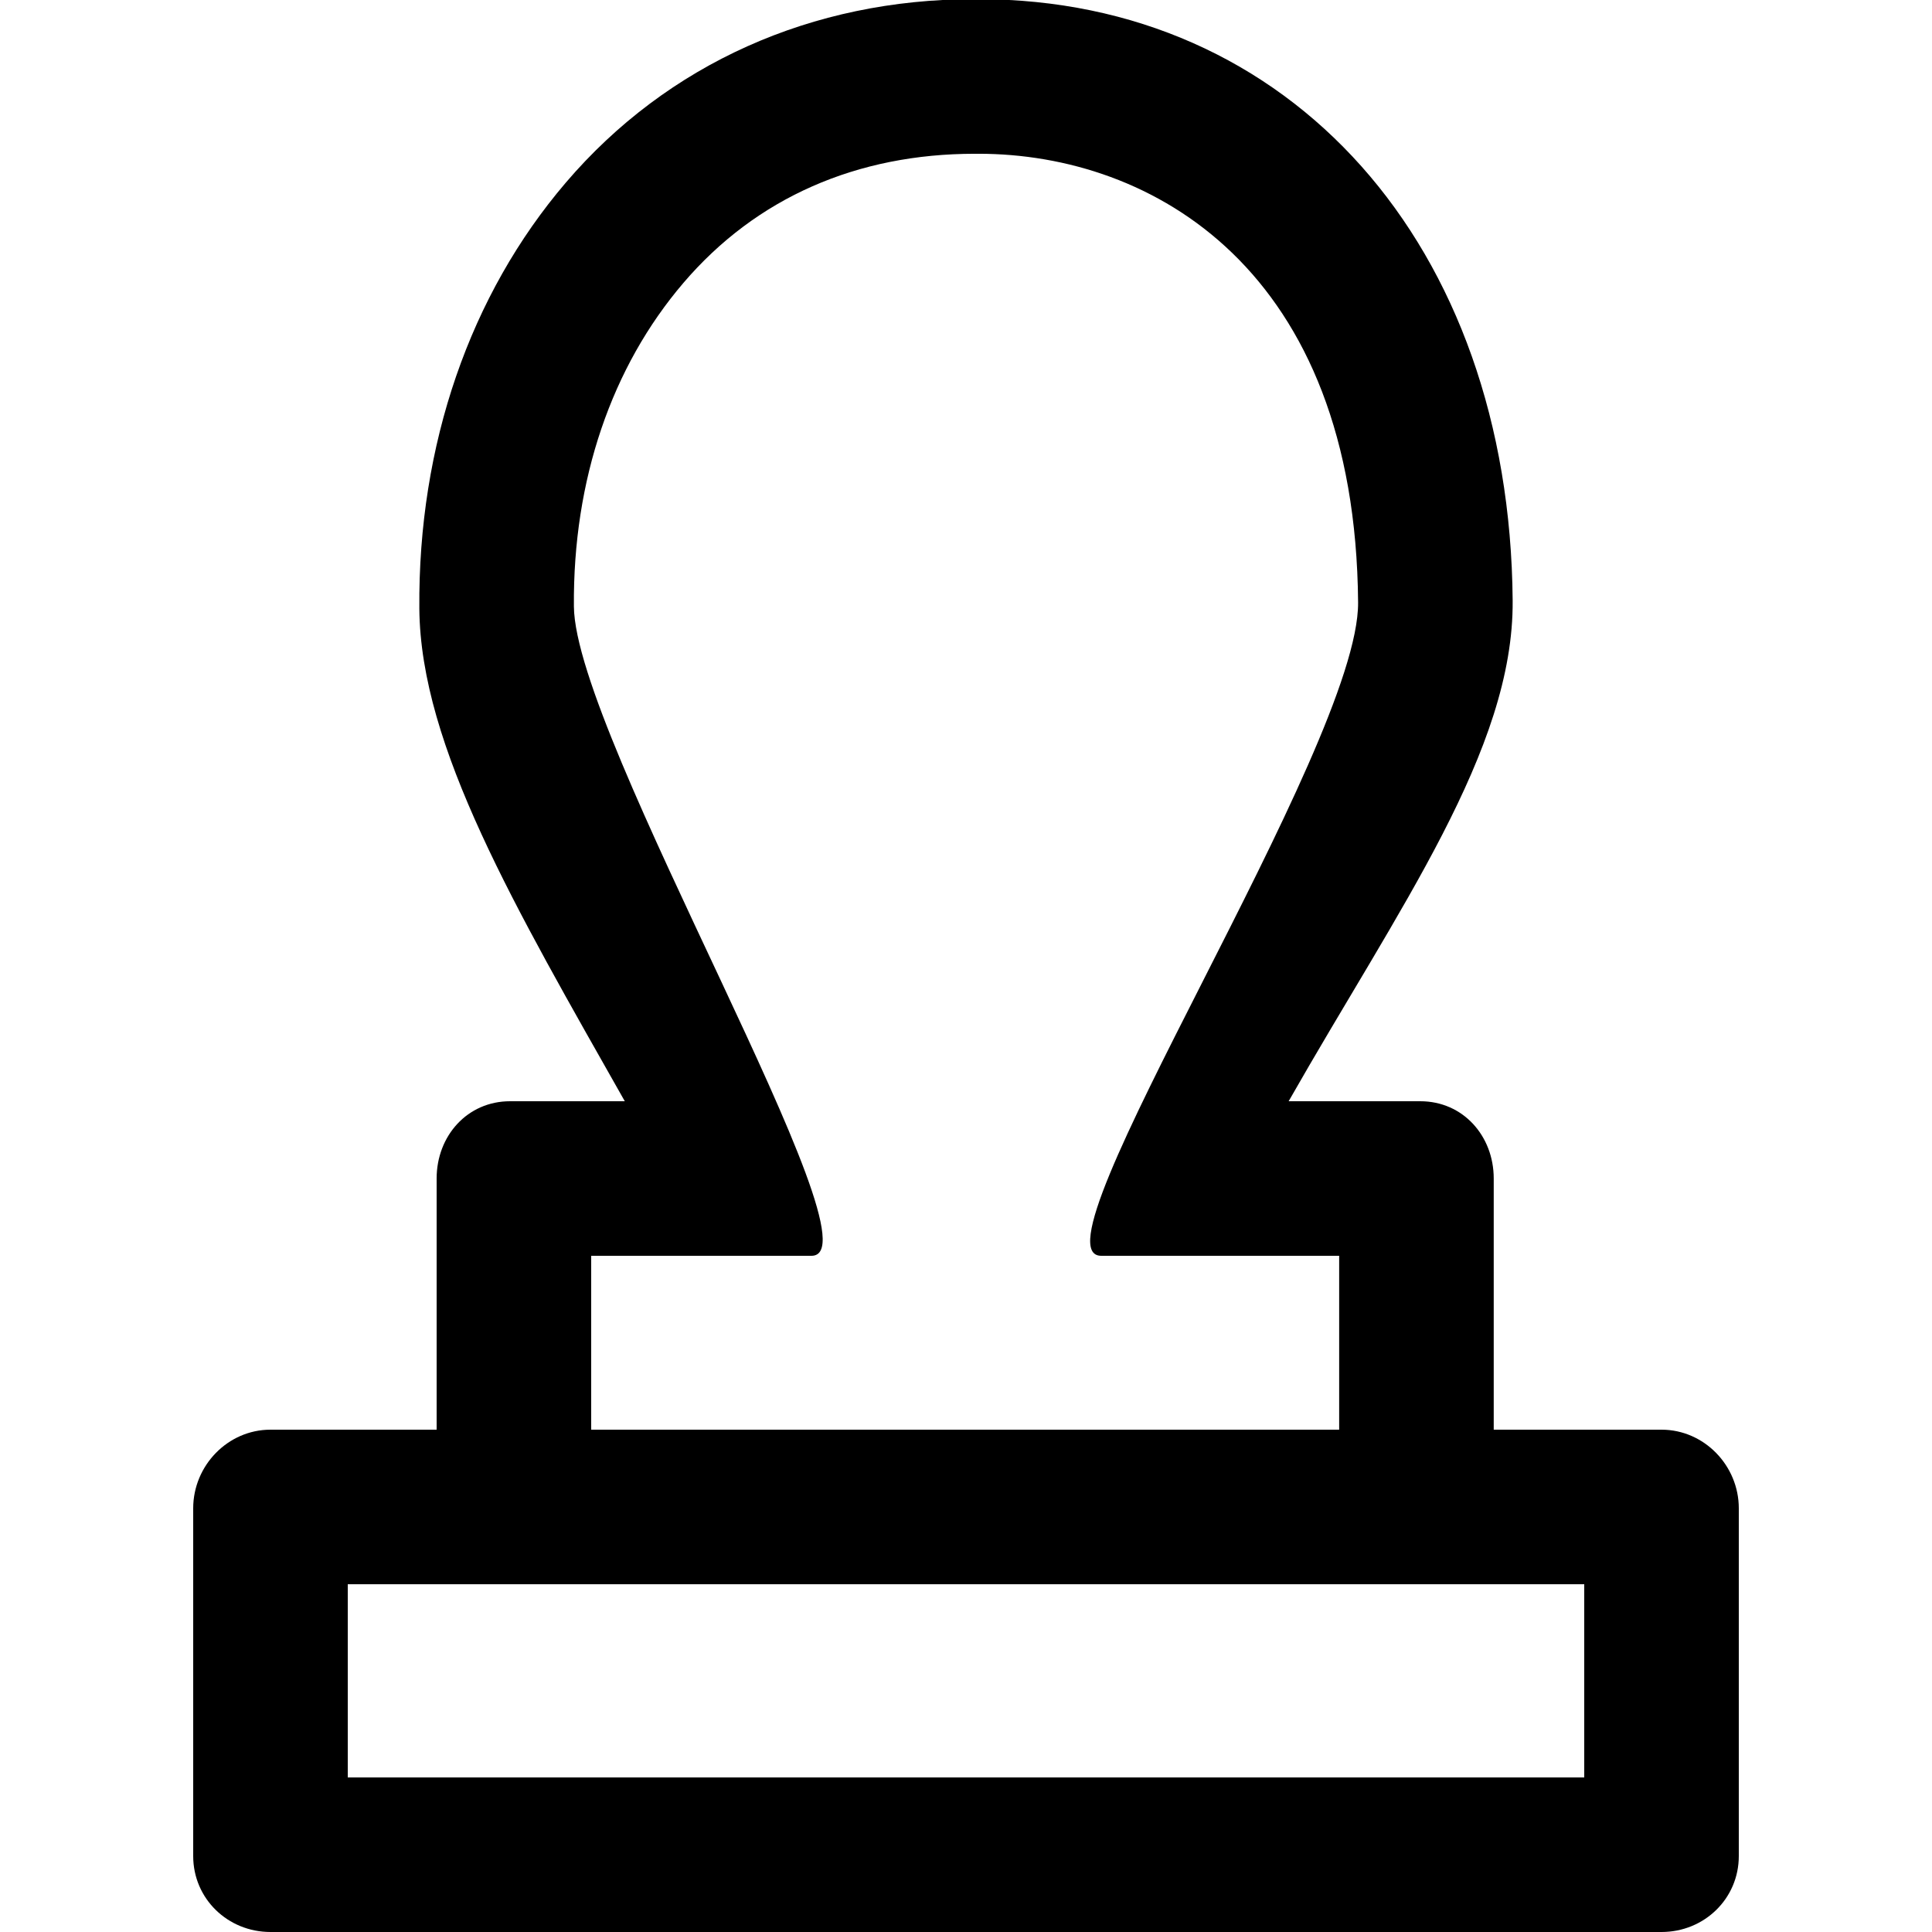 <?xml version="1.0" encoding="utf-8"?>
<!-- Generator: Adobe Illustrator 16.0.0, SVG Export Plug-In . SVG Version: 6.00 Build 0)  -->
<!DOCTYPE svg PUBLIC "-//W3C//DTD SVG 1.1//EN" "http://www.w3.org/Graphics/SVG/1.1/DTD/svg11.dtd">
<svg version="1.1" xmlns="http://www.w3.org/2000/svg" xmlns:xlink="http://www.w3.org/1999/xlink" x="0px" y="0px" width="100px"
	 height="100px" viewBox="0 0 100 100" enable-background="new 0 0 100 100" xml:space="preserve">
<g id="Layer_3">
</g>
<g id="Your_Icon">
</g>
<g id="Layer_4">
	<g>
		<polygon fill="none" points="25.8,82 17.805,82 17.805,92 82.422,92 82.422,82 74.2,82 		"/>
		<path d="M86,74h-8.685V61c0-2.209-1.591-4-3.8-4H66.7c5.691-10,11.659-18.18,11.595-25.917
			C78.147,12.648,66.781-0.042,50.653-0.042h-0.257c-8.355,0-15.852,3.342-21.109,9.494c-4.959,5.804-7.651,13.563-7.582,22.048
			C21.762,38.644,26.683,47,32.339,57H26.4c-2.209,0-3.8,1.791-3.8,4v13H14c-2.209,0-4,1.86-4,4.069v18c0,2.209,1.791,3.931,4,3.931
			h72c2.209,0,4-1.722,4-3.931v-18C90,75.86,88.209,74,86,74z M30.6,65c0,0,10.297,0,11.4,0c3.8,0-12.242-26.856-12.295-33.609
			c-0.054-6.557,1.958-12.405,5.664-16.743c3.782-4.428,9-6.689,15.091-6.689h0.193c8.975,0,19.504,5.971,19.642,23.225
			C70.357,38.636,53.1,65,57,65c1.5,0,12.315,0,12.315,0v9H30.6V65z M82,92H18V82h7.8h48.4H82V92z"/>
	</g>
</g>
</svg>
